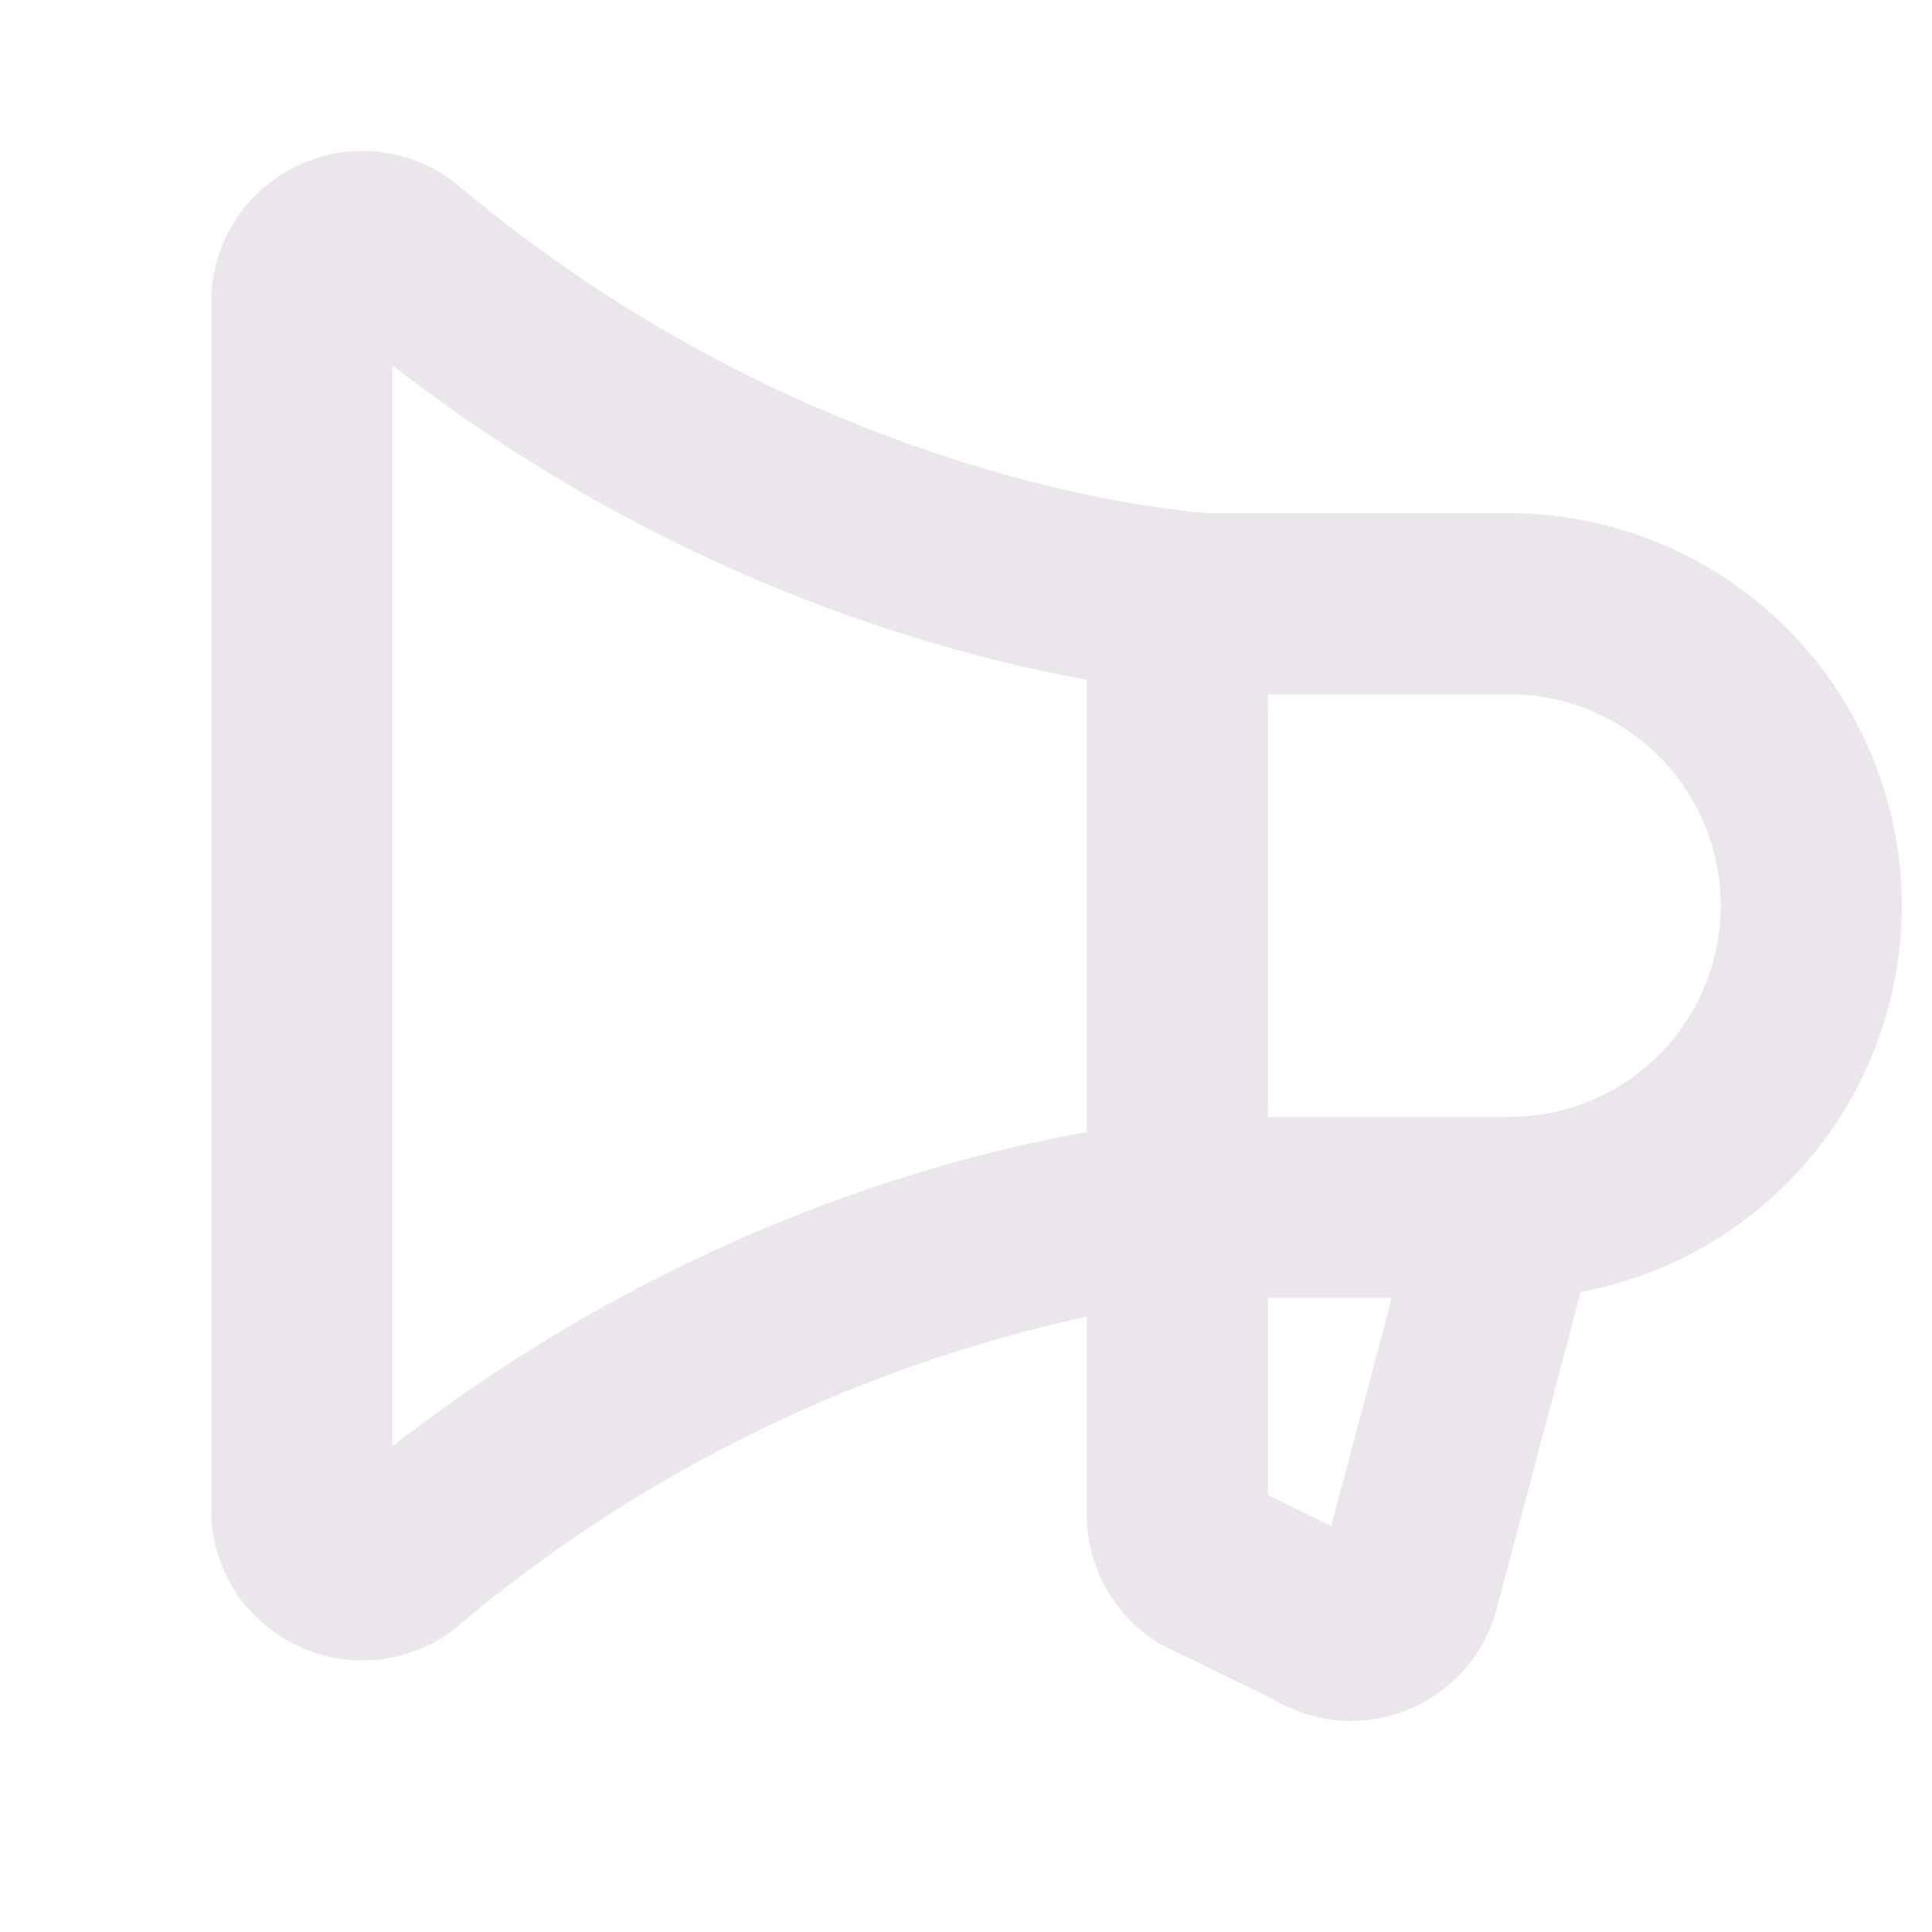 <svg xmlns="http://www.w3.org/2000/svg" width="24" height="24" viewBox="0 0 24 24">
  <path fill="#EBE6EB" d="M23.625 11.25a4.88 4.88 0 0 0-4.875-4.875h-3.72c-.322-.02-4.931-.375-9.324-4.06A1.875 1.875 0 0 0 2.625 3.75v15a1.856 1.856 0 0 0 1.082 1.699 1.862 1.862 0 0 0 1.999-.264 18.086 18.086 0 0 1 7.794-3.828v2.456a1.876 1.876 0 0 0 .834 1.56c.042.028.085.053.13.075l1.354.662a1.875 1.875 0 0 0 2.78-1.141l1.039-3.92a4.882 4.882 0 0 0 3.988-4.799Zm-18.75 6.715V4.538c3.39 2.631 6.766 3.571 8.625 3.905v5.62c-1.86.33-5.234 1.27-8.625 3.902Zm11.662.991-.787-.384v-2.447h1.538l-.751 2.831Zm2.213-5.081h-3v-5.25h3a2.625 2.625 0 0 1 0 5.25Z"/>
</svg>
